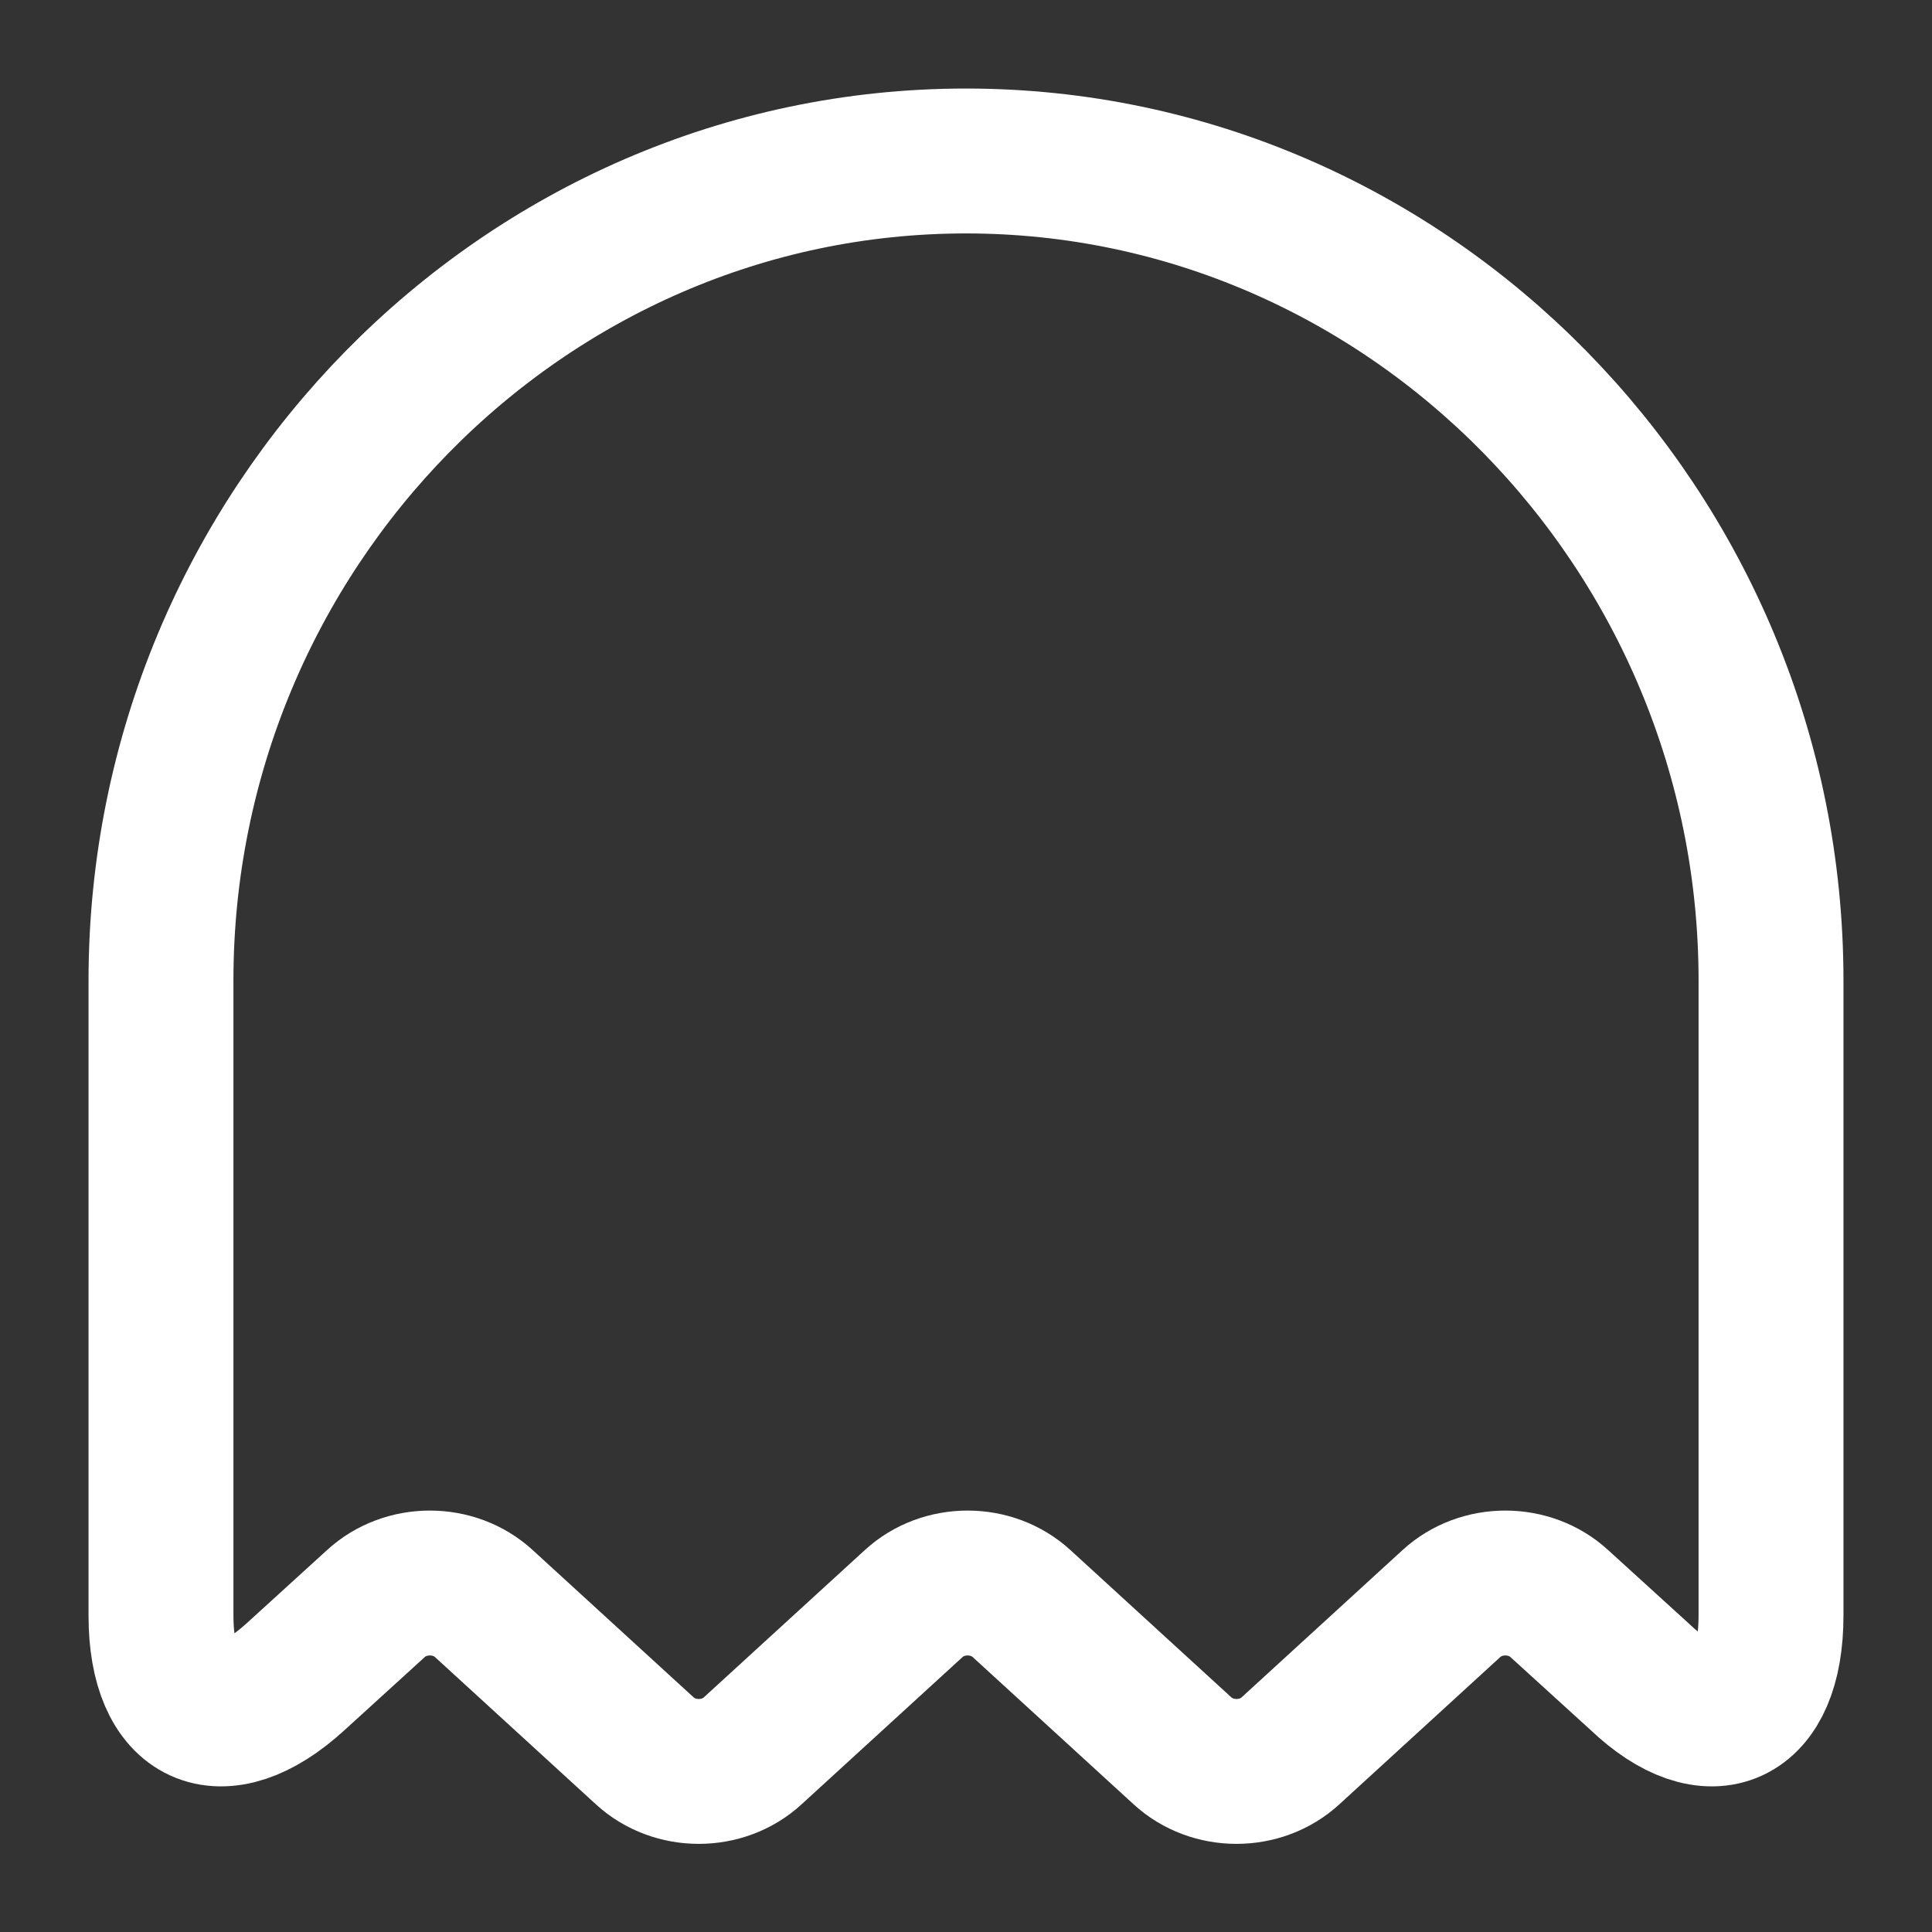 <svg width="40" height="40" viewBox="0 0 40 40" fill="none" xmlns="http://www.w3.org/2000/svg">
<rect x="0" y="0" width="40" height="40" fill="#333333" stroke="none"/>
<path d="M36.667 33.45V20.3C36.667 10.967 29.167 3.333 20 3.333C10.833 3.333 3.333 10.967 3.333 20.3V33.45C3.333 35.55 4.583 36.117 6.117 34.717L7.783 33.2C8.4 32.633 9.4 32.633 10.017 33.2L13.35 36.25C13.967 36.817 14.967 36.817 15.583 36.25L18.917 33.2C19.533 32.633 20.533 32.633 21.15 33.2L24.483 36.25C25.1 36.817 26.1 36.817 26.717 36.25L30.05 33.2C30.667 32.633 31.667 32.633 32.283 33.2L33.95 34.717C35.417 36.117 36.667 35.55 36.667 33.45Z" stroke="white" stroke-width="3" stroke-linecap="round" stroke-linejoin="round"/>
</svg>
